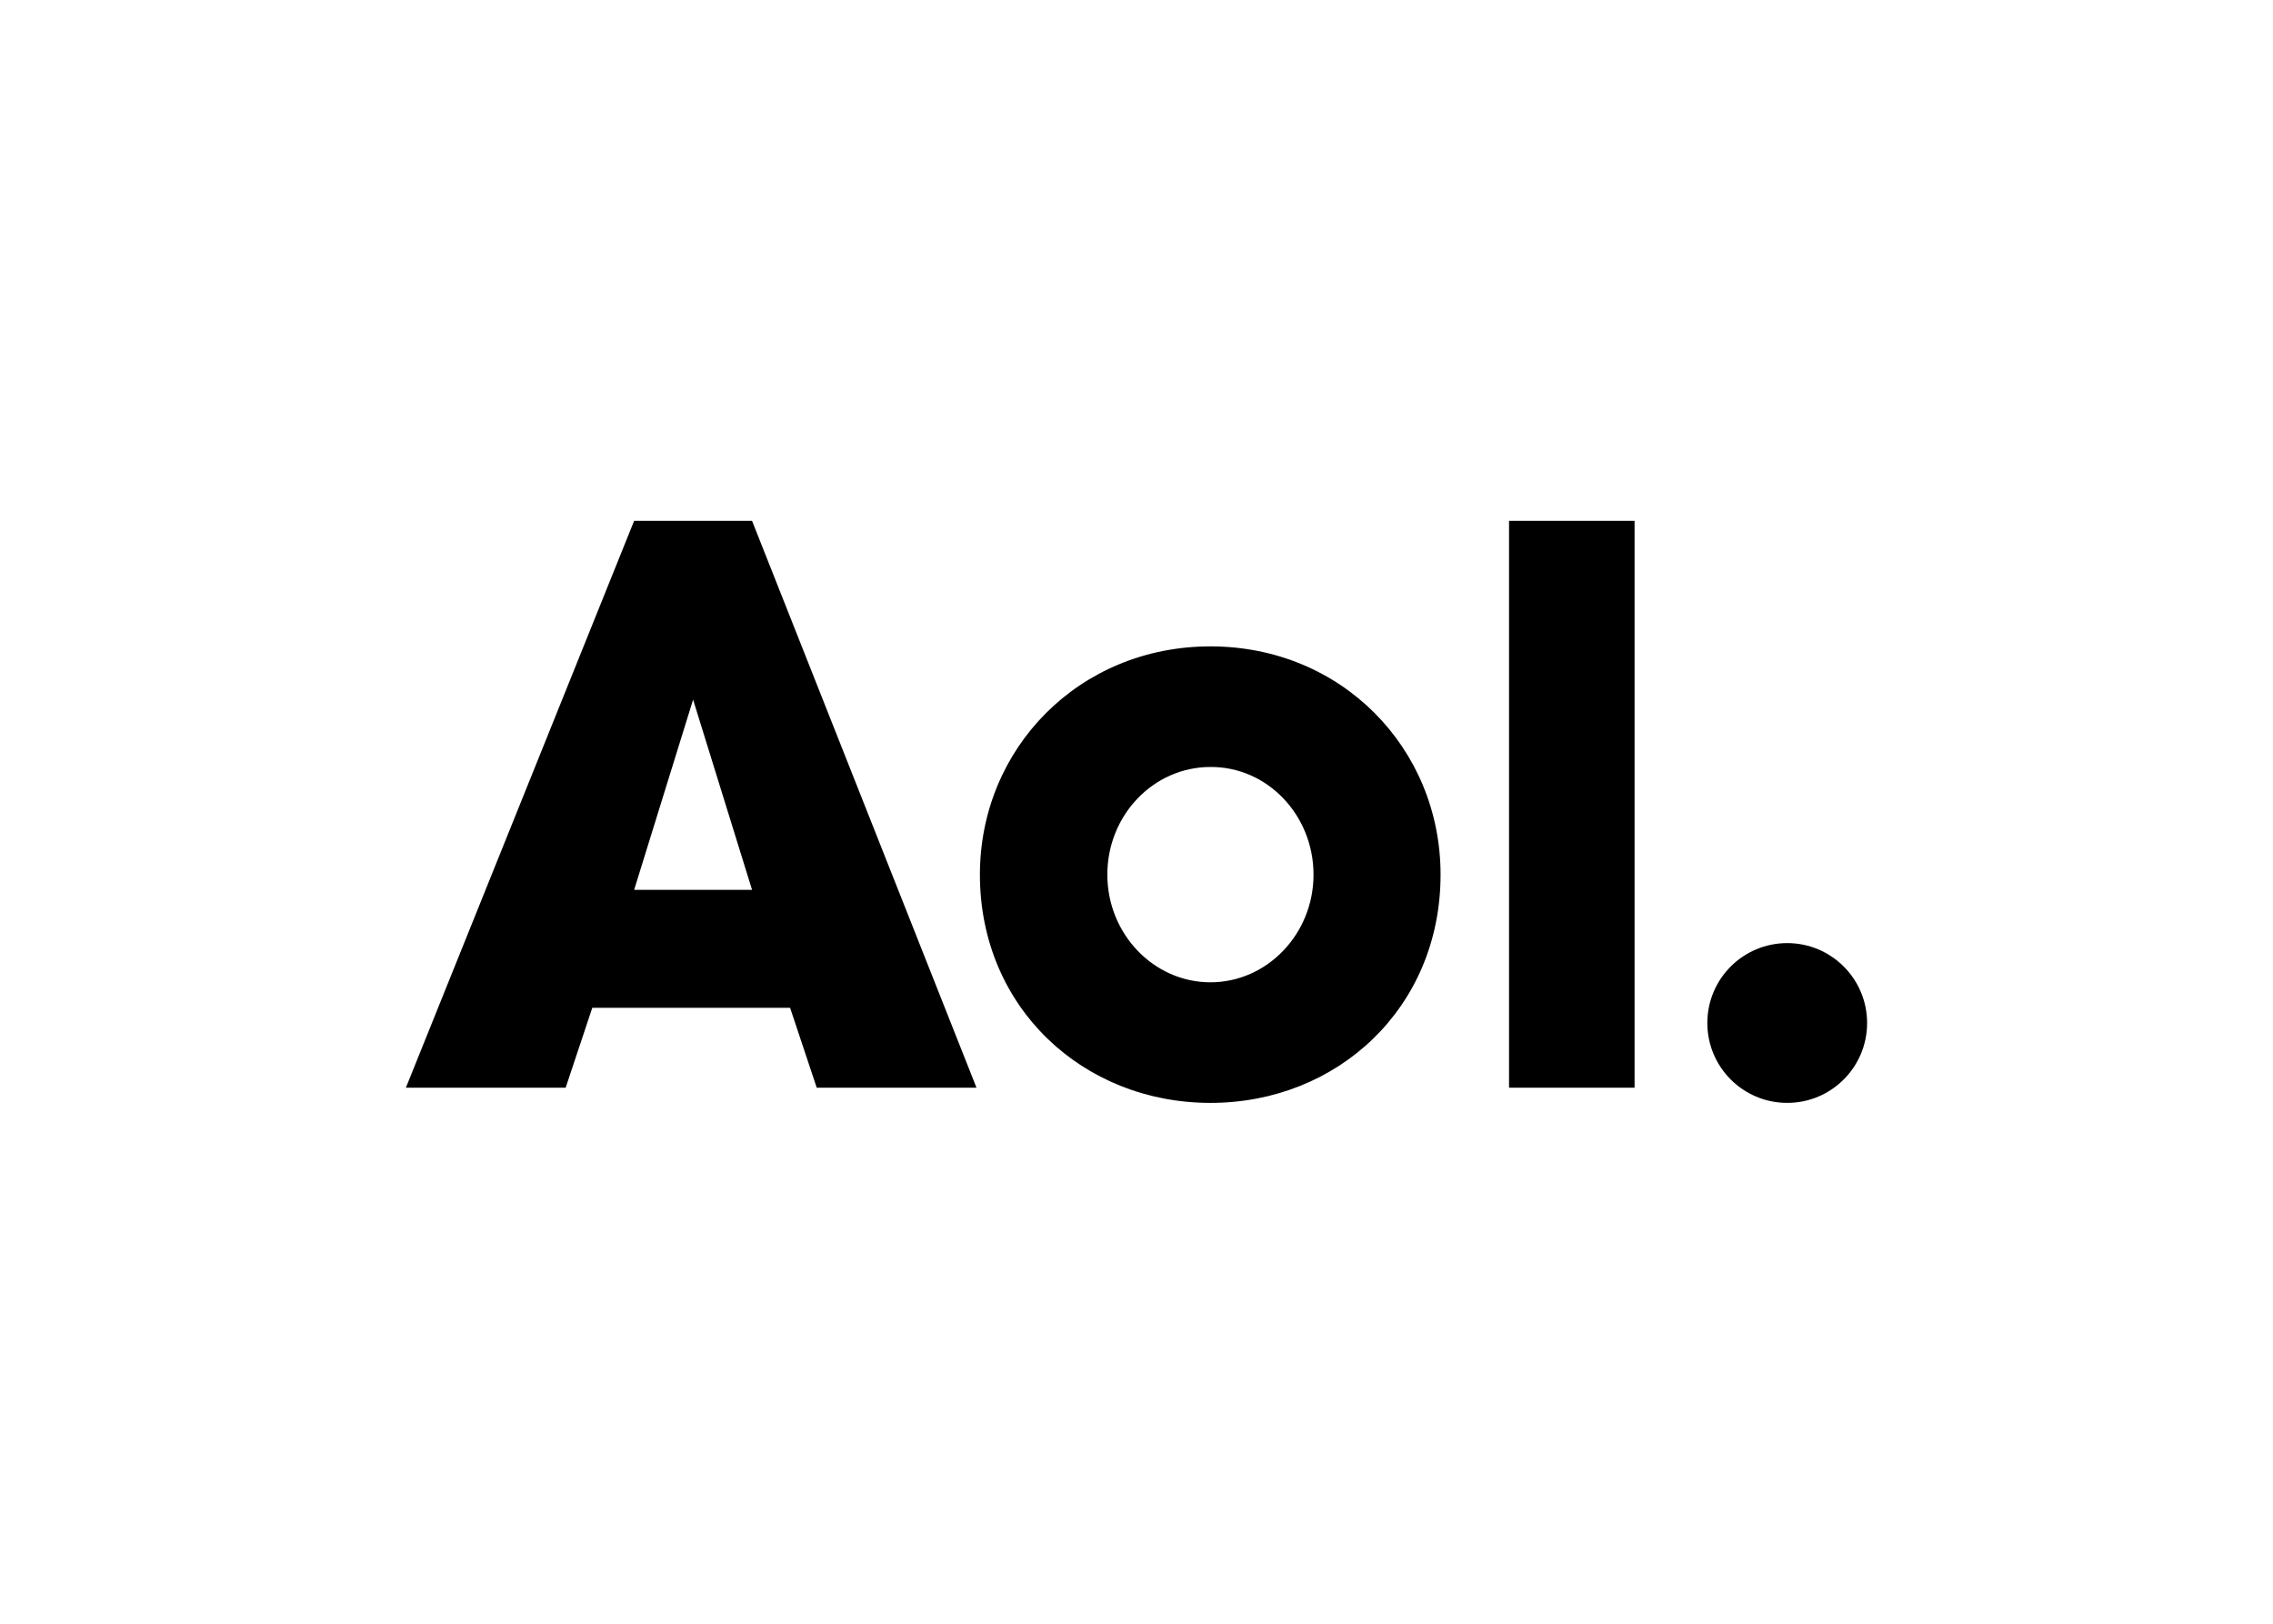 <svg viewBox="0 0 560 400" xmlns="http://www.w3.org/2000/svg" fill-rule="evenodd" clip-rule="evenodd"><path d="M298.214 159.232m0 0c-32.333 0-56.793 25.116-56.793 56.231 0 32.801 25.491 56.231 56.793 56.231s56.699-23.43 56.699-56.231c0-31.114-24.367-56.231-56.699-56.231zm161.786 92.777c0 10.871-8.81 19.681-19.681 19.681s-19.681-8.81-19.681-19.681 8.81-19.681 19.681-19.681 19.681 8.81 19.681 19.681zm-57.29 15.936h-30.927v-139.64h30.927v139.64zm-162.132 0h-39.362l-6.56-19.681h-48.734l-6.56 19.681h-39.362l56.231-139.64h29.053l55.294 139.64zm57.637-79.005c13.964-.094 25.398 11.808 25.398 26.522 0 14.62-11.434 26.522-25.398 26.522s-25.398-11.902-25.398-26.522c0-14.714 11.434-26.522 25.398-26.522zm-112.931 30.271l-14.526-46.859-14.526 46.859h29.053z"/></svg>